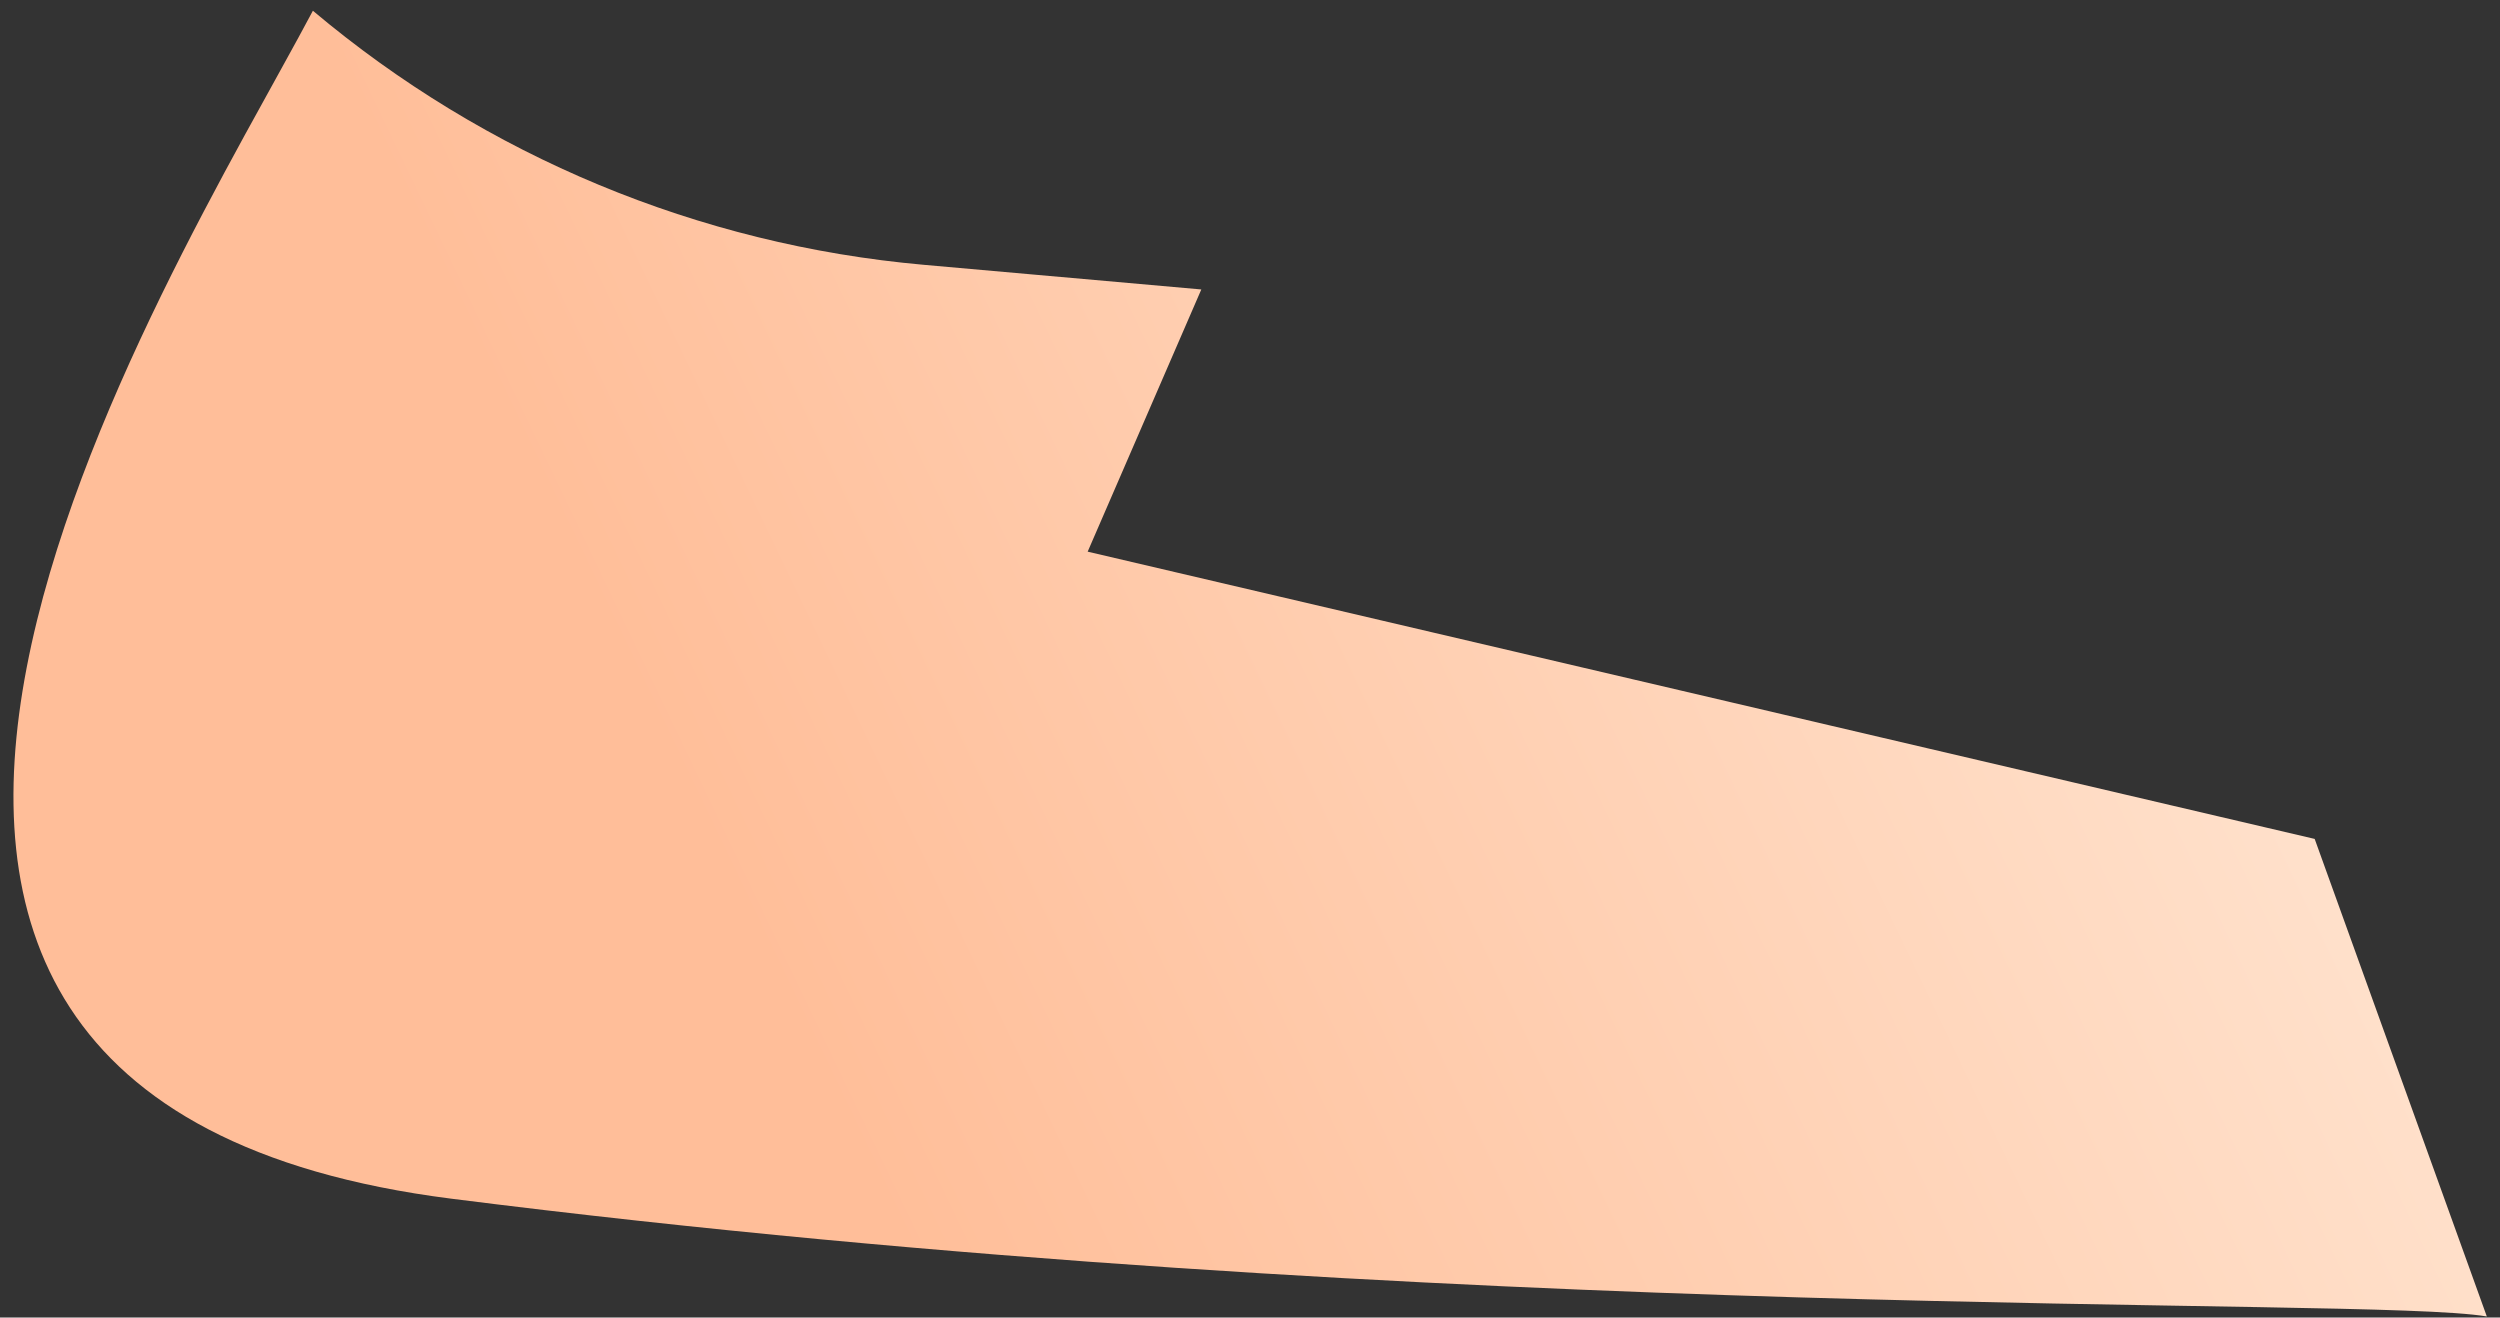<svg width="148" height="78" viewBox="0 0 148 78" fill="none" xmlns="http://www.w3.org/2000/svg">
<rect x="0" y="0" width="148" height="78" fill="#333333" stroke="none"/>
<path id="Vector 91" d="M26.739 70.965C-20.942 64.92 10.069 16.595 18.523 0.636C28.748 9.243 41.374 14.494 54.687 15.677L71.118 17.136L64.39 32.658L137.029 49.664L147.22 77.935C139.961 76.699 86.032 78.484 26.739 70.965Z" fill="url(#paint0_linear_1_5)"/>
<defs>
<linearGradient id="paint0_linear_1_5" x1="141.733" y1="-46.14" x2="23.061" y2="10.735" gradientUnits="userSpaceOnUse">
<stop offset="0.068" stop-color="#FFEFE0"/>
<stop offset="1" stop-color="#FFBE99"/>
</linearGradient>
</defs>
</svg>
